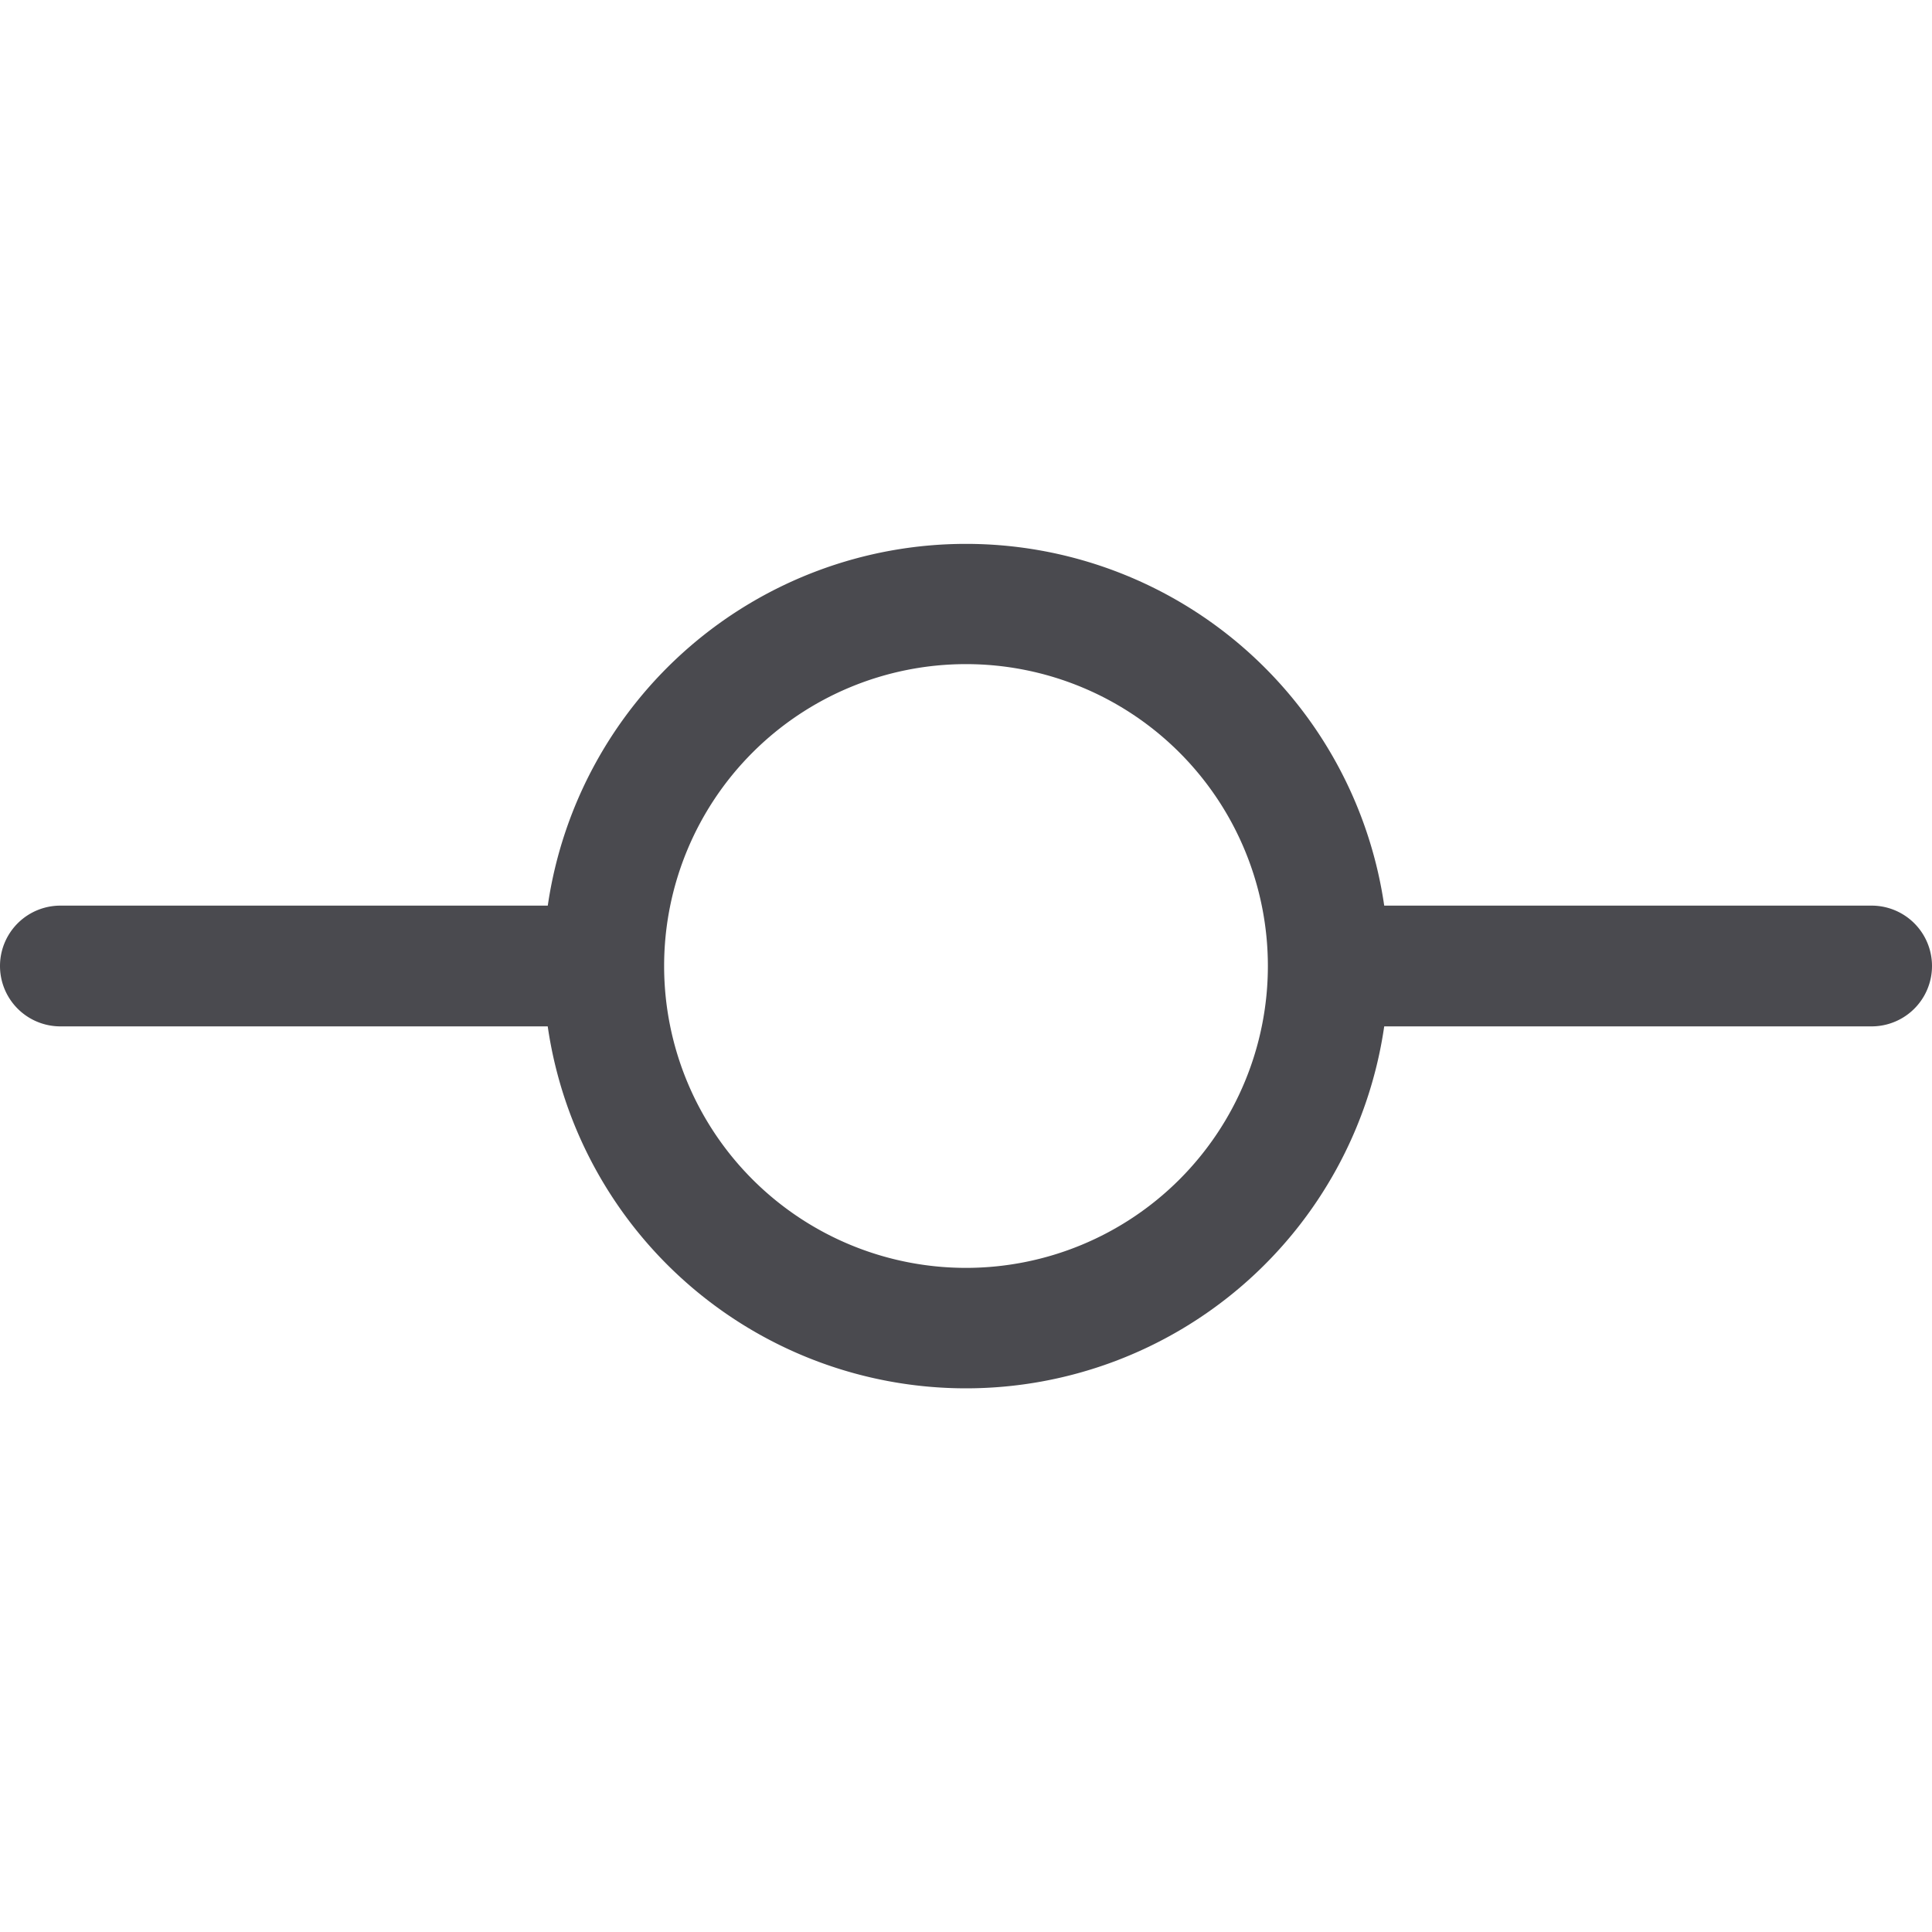 <svg xmlns="http://www.w3.org/2000/svg" width="32" height="32" fill="none" viewBox="0 0 32 32">
  <path fill="#4A4A4F" d="M31 15h-8.073a7 7 0 0 0-13.854 0H1a1 1 0 0 0 0 2h8.072a7 7 0 0 0 13.855 0H31a1 1 0 1 0 0-2Zm-15 6a5 5 0 1 1 0-10 5 5 0 0 1 0 10Z"/>
</svg>
